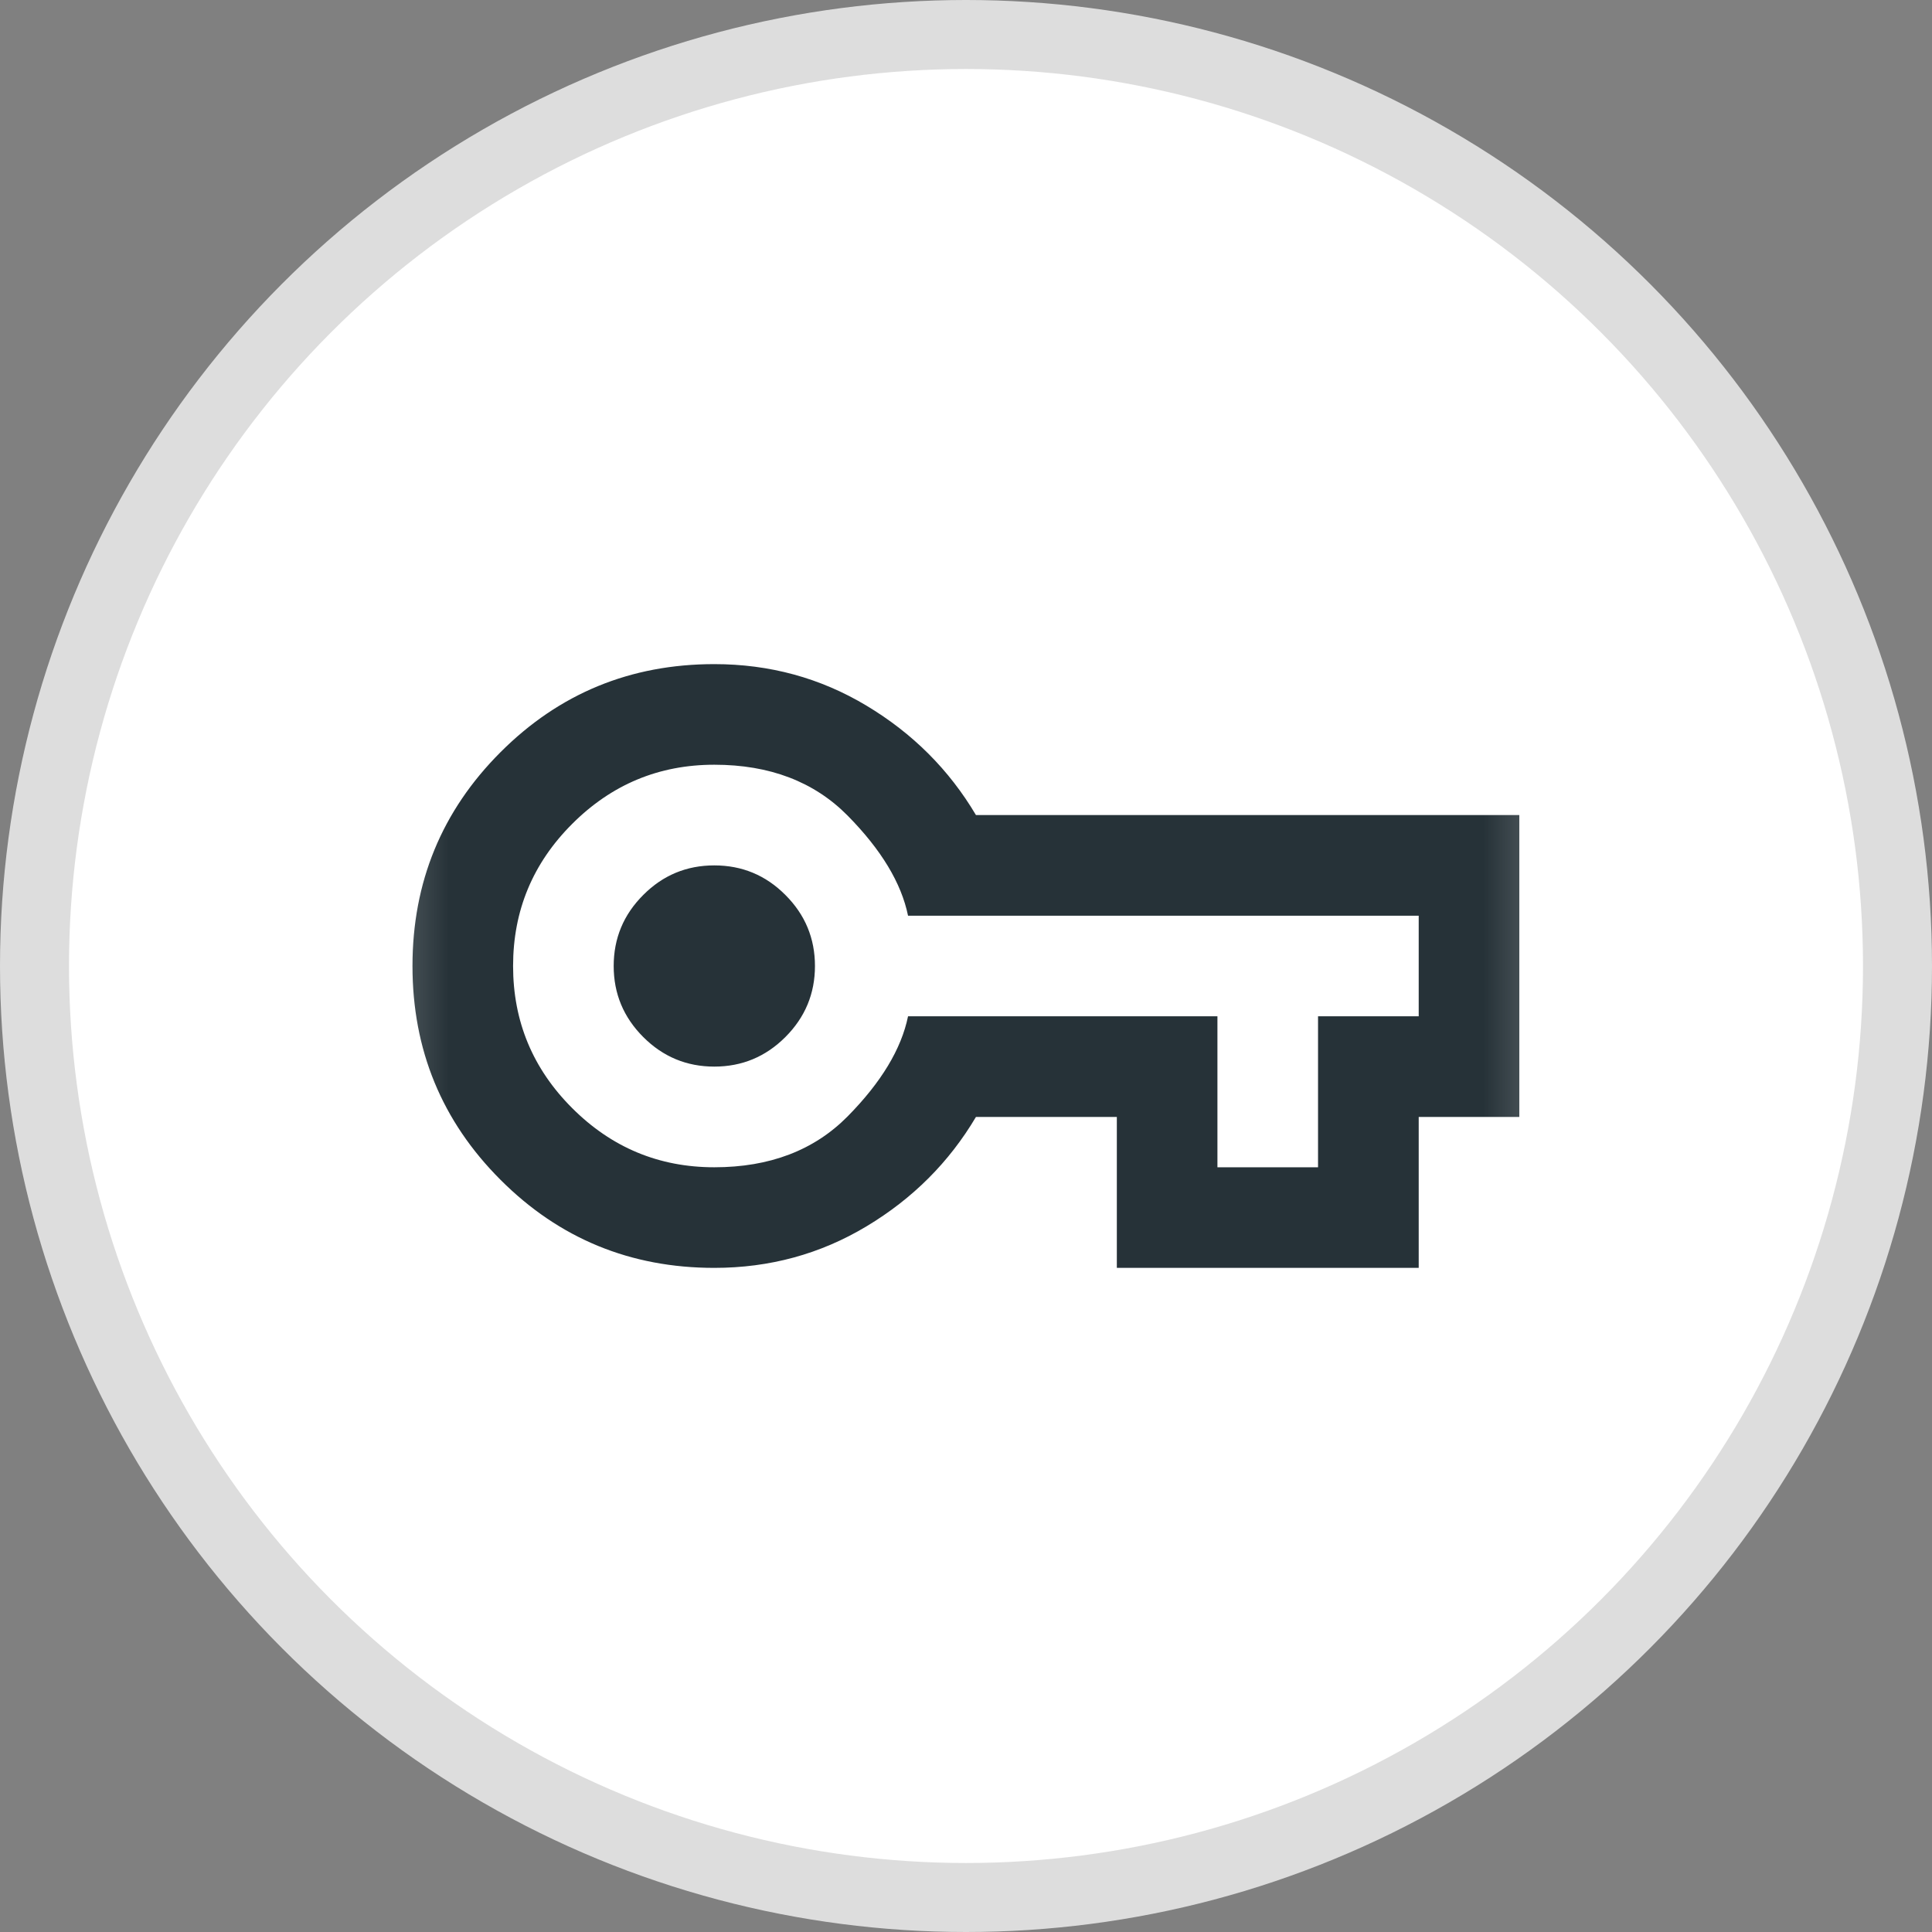 <svg width="28" height="28" viewBox="0 0 28 28" fill="none" xmlns="http://www.w3.org/2000/svg">
<rect x="0" y="0" width="28" height="28" fill="#808080" stroke="none"/>
<circle cx="14" cy="14" r="13.5" fill="white" stroke="#DDDDDD"/>
<mask id="mask0_1045_301230" style="mask-type:alpha" maskUnits="userSpaceOnUse" x="5" y="5" width="18" height="18">
<rect x="5.25" y="5.25" width="17.5" height="17.5" fill="#D9D9D9"/>
</mask>
<g mask="url(#mask0_1045_301230)">
<path d="M10.352 18.375C9.137 18.375 8.104 17.95 7.254 17.099C6.403 16.248 5.978 15.215 5.978 14C5.978 12.785 6.403 11.752 7.254 10.901C8.104 10.05 9.137 9.625 10.352 9.625C11.155 9.625 11.89 9.826 12.558 10.227C13.227 10.628 13.755 11.156 14.144 11.812H22.019V16.188H20.561V18.375H16.186V16.188H14.144C13.755 16.844 13.227 17.372 12.558 17.773C11.89 18.174 11.155 18.375 10.352 18.375ZM10.352 16.917C11.155 16.917 11.799 16.671 12.285 16.179C12.771 15.686 13.063 15.203 13.16 14.729H17.644V16.917H19.102V14.729H20.561V13.271H13.16C13.063 12.797 12.771 12.314 12.285 11.821C11.799 11.329 11.155 11.083 10.352 11.083C9.55 11.083 8.864 11.369 8.293 11.94C7.721 12.511 7.436 13.198 7.436 14C7.436 14.802 7.721 15.489 8.293 16.06C8.864 16.631 9.55 16.917 10.352 16.917ZM10.352 15.458C10.754 15.458 11.097 15.315 11.382 15.03C11.668 14.744 11.811 14.401 11.811 14C11.811 13.599 11.668 13.255 11.382 12.97C11.097 12.684 10.754 12.542 10.352 12.542C9.951 12.542 9.608 12.684 9.323 12.97C9.037 13.255 8.894 13.599 8.894 14C8.894 14.401 9.037 14.744 9.323 15.03C9.608 15.315 9.951 15.458 10.352 15.458Z" fill="#263238"/>
</g>
</svg>
